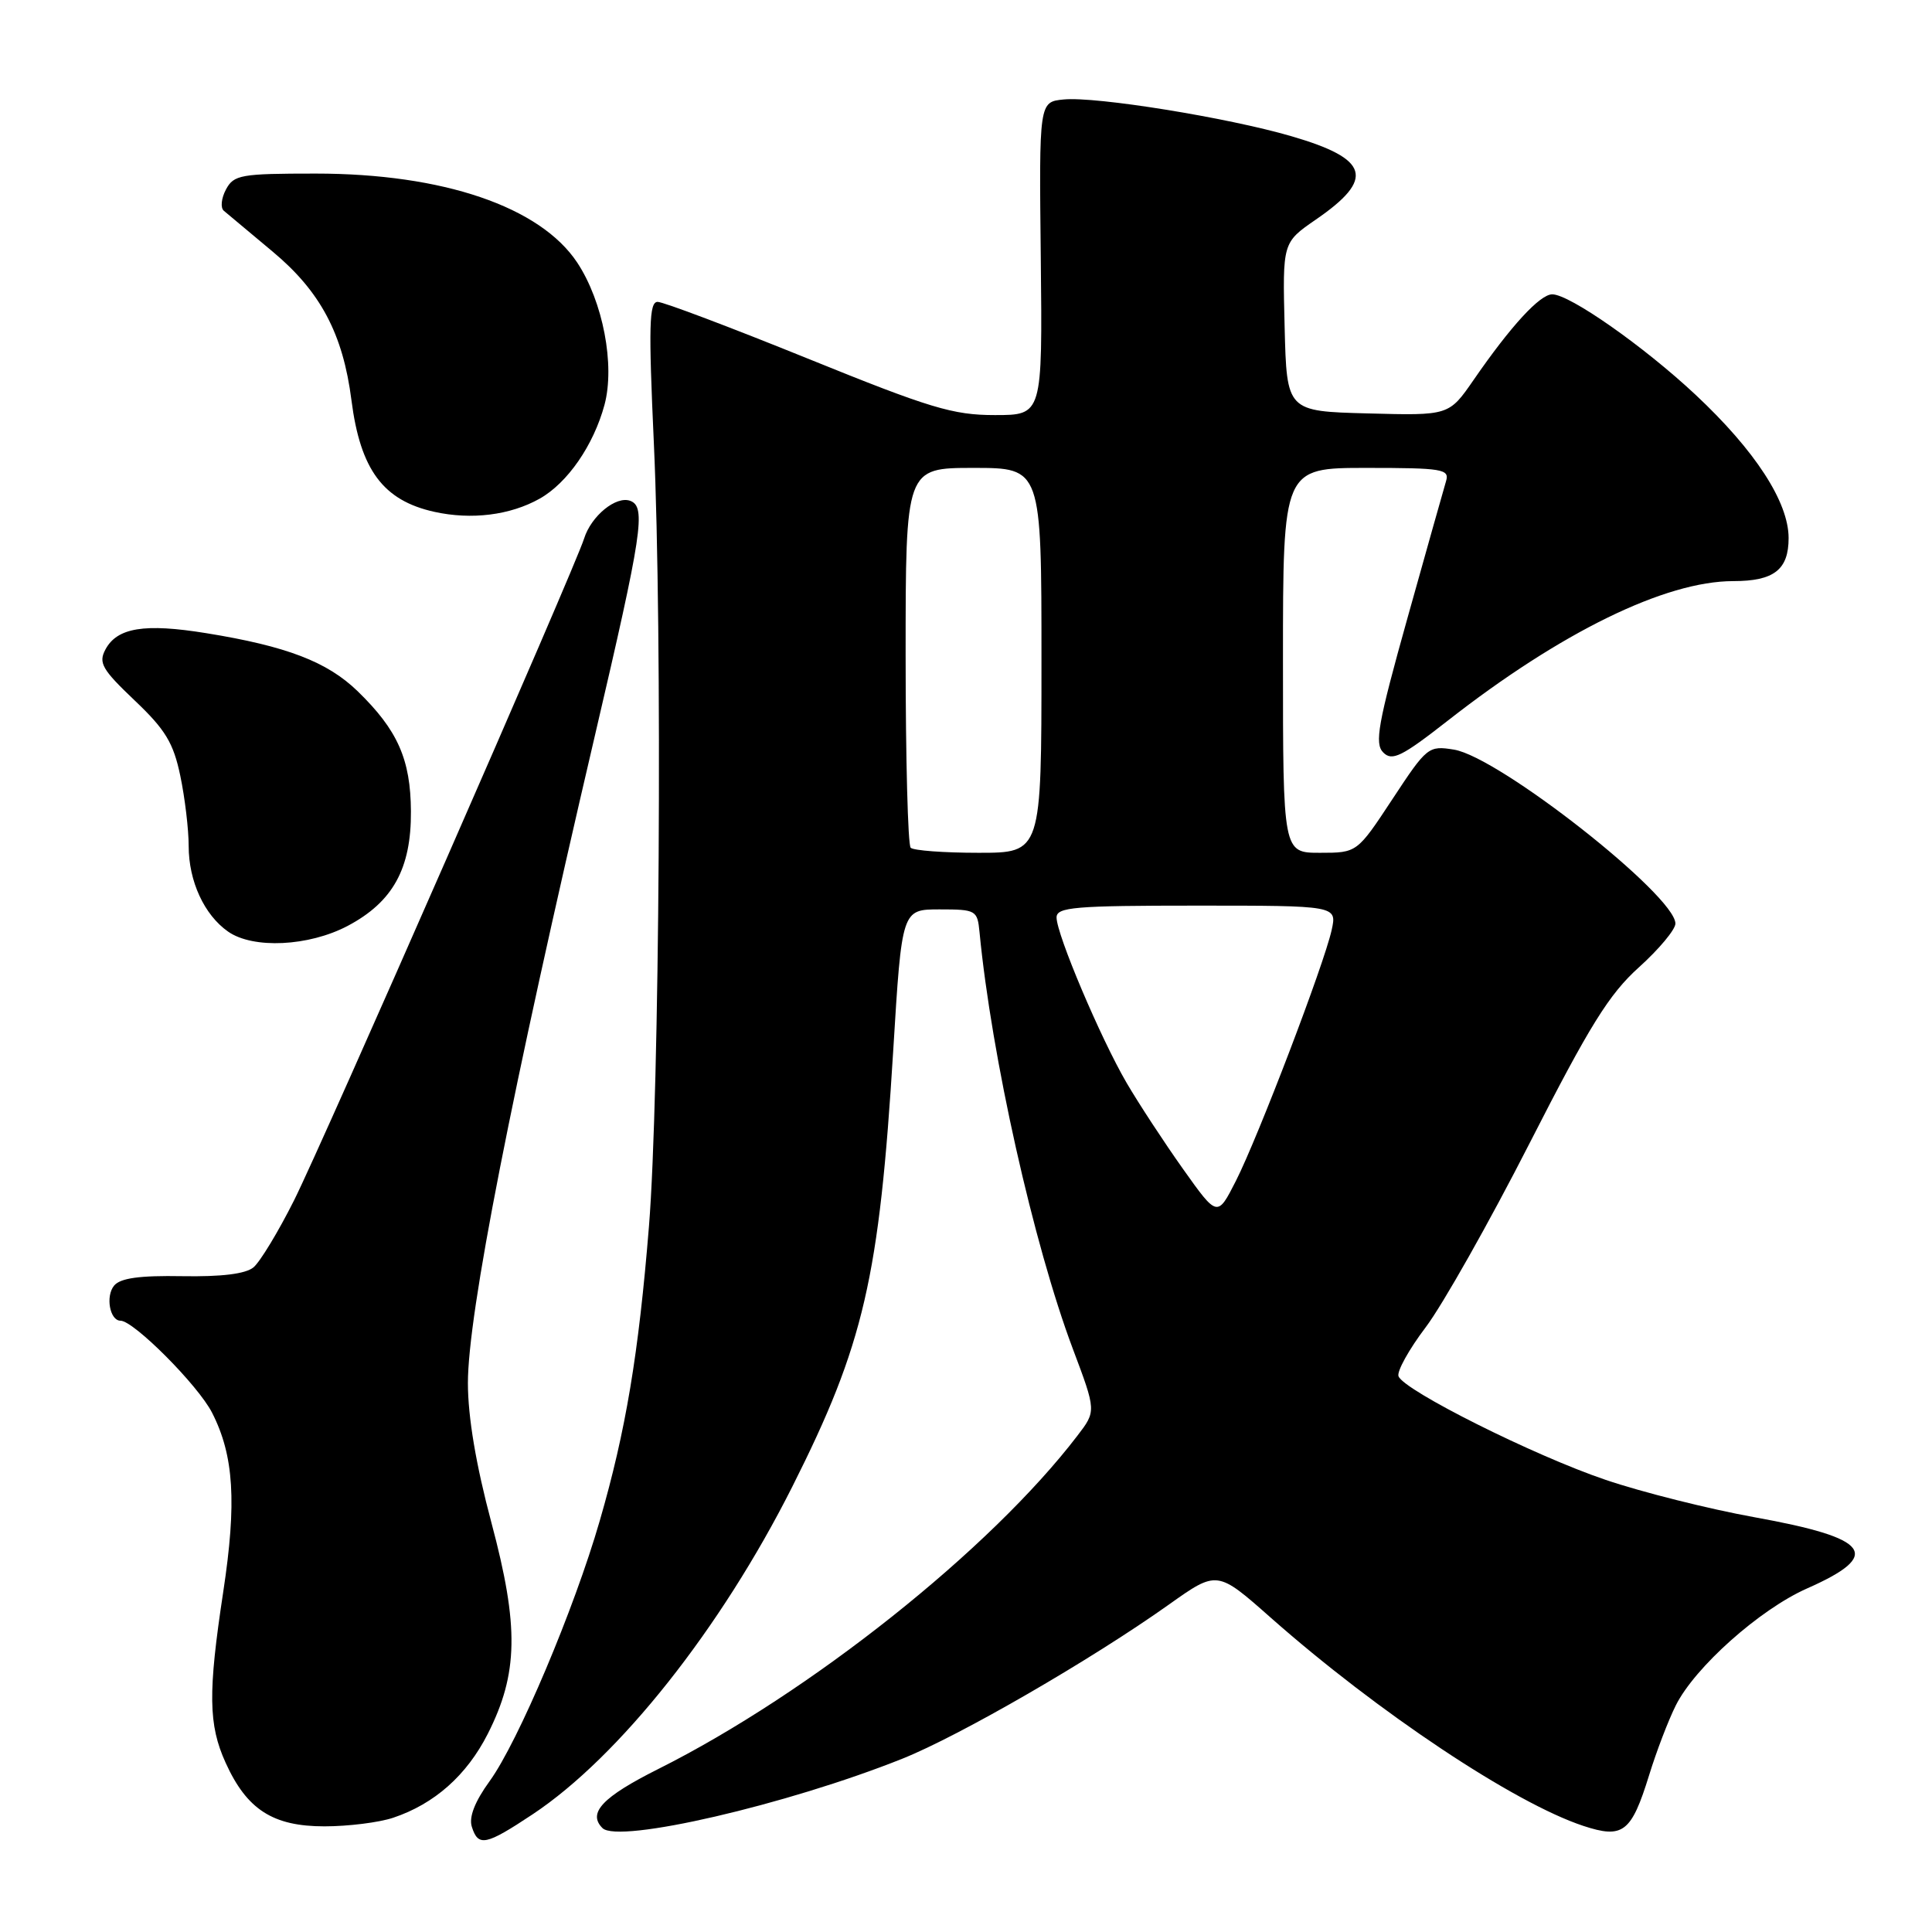 <?xml version="1.0" encoding="UTF-8" standalone="no"?>
<!DOCTYPE svg PUBLIC "-//W3C//DTD SVG 1.1//EN" "http://www.w3.org/Graphics/SVG/1.1/DTD/svg11.dtd" >
<svg xmlns="http://www.w3.org/2000/svg" xmlns:xlink="http://www.w3.org/1999/xlink" version="1.1" viewBox="0 0 256 256">
 <g >
 <path fill="currentColor"
d=" M 70.57 240.41 C 82.04 232.80 95.52 215.79 104.98 197.00 C 114.48 178.12 116.51 169.35 118.36 139.15 C 119.50 120.50 119.50 120.50 124.50 120.50 C 129.32 120.50 129.51 120.61 129.79 123.50 C 131.38 140.01 136.95 164.88 142.16 178.74 C 145.26 186.98 145.26 186.98 142.76 190.24 C 131.23 205.32 107.31 224.34 87.21 234.41 C 79.83 238.11 77.83 240.23 79.83 242.23 C 81.92 244.32 104.33 239.13 119.56 233.04 C 127.19 229.99 144.63 219.90 154.89 212.61 C 161.28 208.07 161.28 208.07 168.39 214.36 C 182.58 226.89 200.61 238.90 209.80 241.94 C 215.06 243.67 216.16 242.82 218.51 235.24 C 219.48 232.08 221.08 227.91 222.05 225.98 C 224.58 220.91 233.18 213.25 239.44 210.48 C 249.51 206.03 247.88 203.82 232.47 201.04 C 226.44 199.95 217.55 197.72 212.73 196.08 C 203.30 192.89 186.03 184.25 185.31 182.36 C 185.07 181.73 186.69 178.80 188.92 175.86 C 191.15 172.91 197.34 161.95 202.67 151.50 C 210.65 135.86 213.21 131.73 217.18 128.16 C 219.83 125.77 222.00 123.17 222.00 122.38 C 222.00 118.66 198.64 100.30 192.66 99.33 C 189.28 98.78 189.07 98.95 184.51 105.88 C 179.82 113.00 179.82 113.00 174.91 113.00 C 170.00 113.00 170.00 113.00 170.00 87.50 C 170.00 62.00 170.00 62.00 181.07 62.00 C 191.14 62.00 192.09 62.16 191.61 63.75 C 191.32 64.71 189.02 72.89 186.49 81.92 C 182.58 95.89 182.11 98.54 183.29 99.71 C 184.46 100.89 185.73 100.27 191.84 95.49 C 206.83 83.76 220.66 77.00 229.67 77.00 C 235.06 77.00 237.00 75.49 237.00 71.30 C 237.00 66.52 232.57 59.70 224.65 52.29 C 217.81 45.89 207.98 39.00 205.68 39.00 C 204.05 39.00 200.19 43.19 195.25 50.36 C 191.99 55.07 191.99 55.07 181.25 54.78 C 170.50 54.50 170.50 54.50 170.22 43.32 C 169.94 32.14 169.94 32.14 174.35 29.10 C 182.22 23.69 181.46 21.06 171.12 18.05 C 162.67 15.58 145.20 12.76 140.95 13.18 C 137.68 13.50 137.68 13.50 137.91 34.25 C 138.13 55.00 138.13 55.00 131.82 55.00 C 126.27 55.00 123.25 54.09 107.00 47.50 C 96.83 43.38 87.89 40.00 87.14 40.00 C 86.01 40.00 85.93 43.20 86.64 58.75 C 87.79 83.80 87.40 145.07 85.99 162.50 C 84.62 179.44 82.92 189.61 79.47 201.51 C 76.09 213.21 68.65 230.81 64.88 236.01 C 62.92 238.71 62.11 240.78 62.52 242.06 C 63.37 244.74 64.36 244.53 70.57 240.41 Z  M 52.10 240.86 C 57.57 239.03 61.84 235.24 64.63 229.75 C 68.68 221.76 68.79 215.53 65.12 201.78 C 63.07 194.11 62.00 187.75 62.00 183.26 C 62.00 174.14 67.70 145.09 78.82 97.50 C 85.11 70.58 85.62 67.18 83.53 66.37 C 81.65 65.65 78.33 68.36 77.39 71.38 C 76.18 75.24 42.82 151.36 38.96 159.06 C 36.88 163.21 34.46 167.20 33.59 167.93 C 32.54 168.80 29.36 169.19 24.14 169.10 C 18.50 169.00 15.95 169.35 15.12 170.35 C 13.96 171.75 14.55 175.00 15.97 175.00 C 17.72 175.00 26.25 183.56 28.10 187.19 C 31.00 192.87 31.38 199.08 29.58 210.93 C 27.55 224.28 27.61 228.55 29.90 233.58 C 32.71 239.78 36.16 242.00 42.99 242.00 C 46.13 242.00 50.23 241.49 52.10 240.86 Z  M 46.08 122.68 C 52.06 119.51 54.50 115.09 54.45 107.50 C 54.41 100.61 52.69 96.74 47.39 91.59 C 43.37 87.69 37.98 85.62 27.34 83.90 C 19.15 82.57 15.52 83.16 13.97 86.06 C 13.02 87.83 13.53 88.71 17.83 92.80 C 21.91 96.67 22.98 98.43 23.89 102.80 C 24.50 105.71 25.00 109.90 25.00 112.10 C 25.00 116.76 27.06 121.23 30.22 123.44 C 33.53 125.76 40.91 125.41 46.08 122.68 Z  M 71.50 66.08 C 75.20 64.00 78.65 59.00 80.10 53.64 C 81.51 48.37 79.90 39.96 76.49 34.80 C 71.58 27.39 58.70 23.00 41.83 23.00 C 31.91 23.00 30.98 23.16 29.94 25.11 C 29.32 26.27 29.19 27.54 29.66 27.93 C 30.12 28.32 33.04 30.76 36.14 33.35 C 42.47 38.63 45.45 44.25 46.57 53.04 C 47.75 62.25 50.77 66.32 57.55 67.82 C 62.47 68.91 67.60 68.27 71.50 66.08 Z  M 156.76 154.90 C 154.26 151.38 150.90 146.25 149.29 143.50 C 145.84 137.59 140.00 123.81 140.00 121.57 C 140.00 120.20 142.37 120.00 158.58 120.00 C 177.16 120.00 177.16 120.00 176.45 123.24 C 175.45 127.78 166.71 150.67 163.76 156.48 C 161.31 161.30 161.31 161.30 156.76 154.90 Z  M 120.67 112.33 C 120.30 111.97 120.00 100.49 120.00 86.83 C 120.00 62.00 120.00 62.00 129.00 62.00 C 138.00 62.00 138.00 62.00 138.00 87.50 C 138.00 113.00 138.00 113.00 129.67 113.00 C 125.08 113.00 121.03 112.70 120.67 112.33 Z "/>
</g>
</svg>